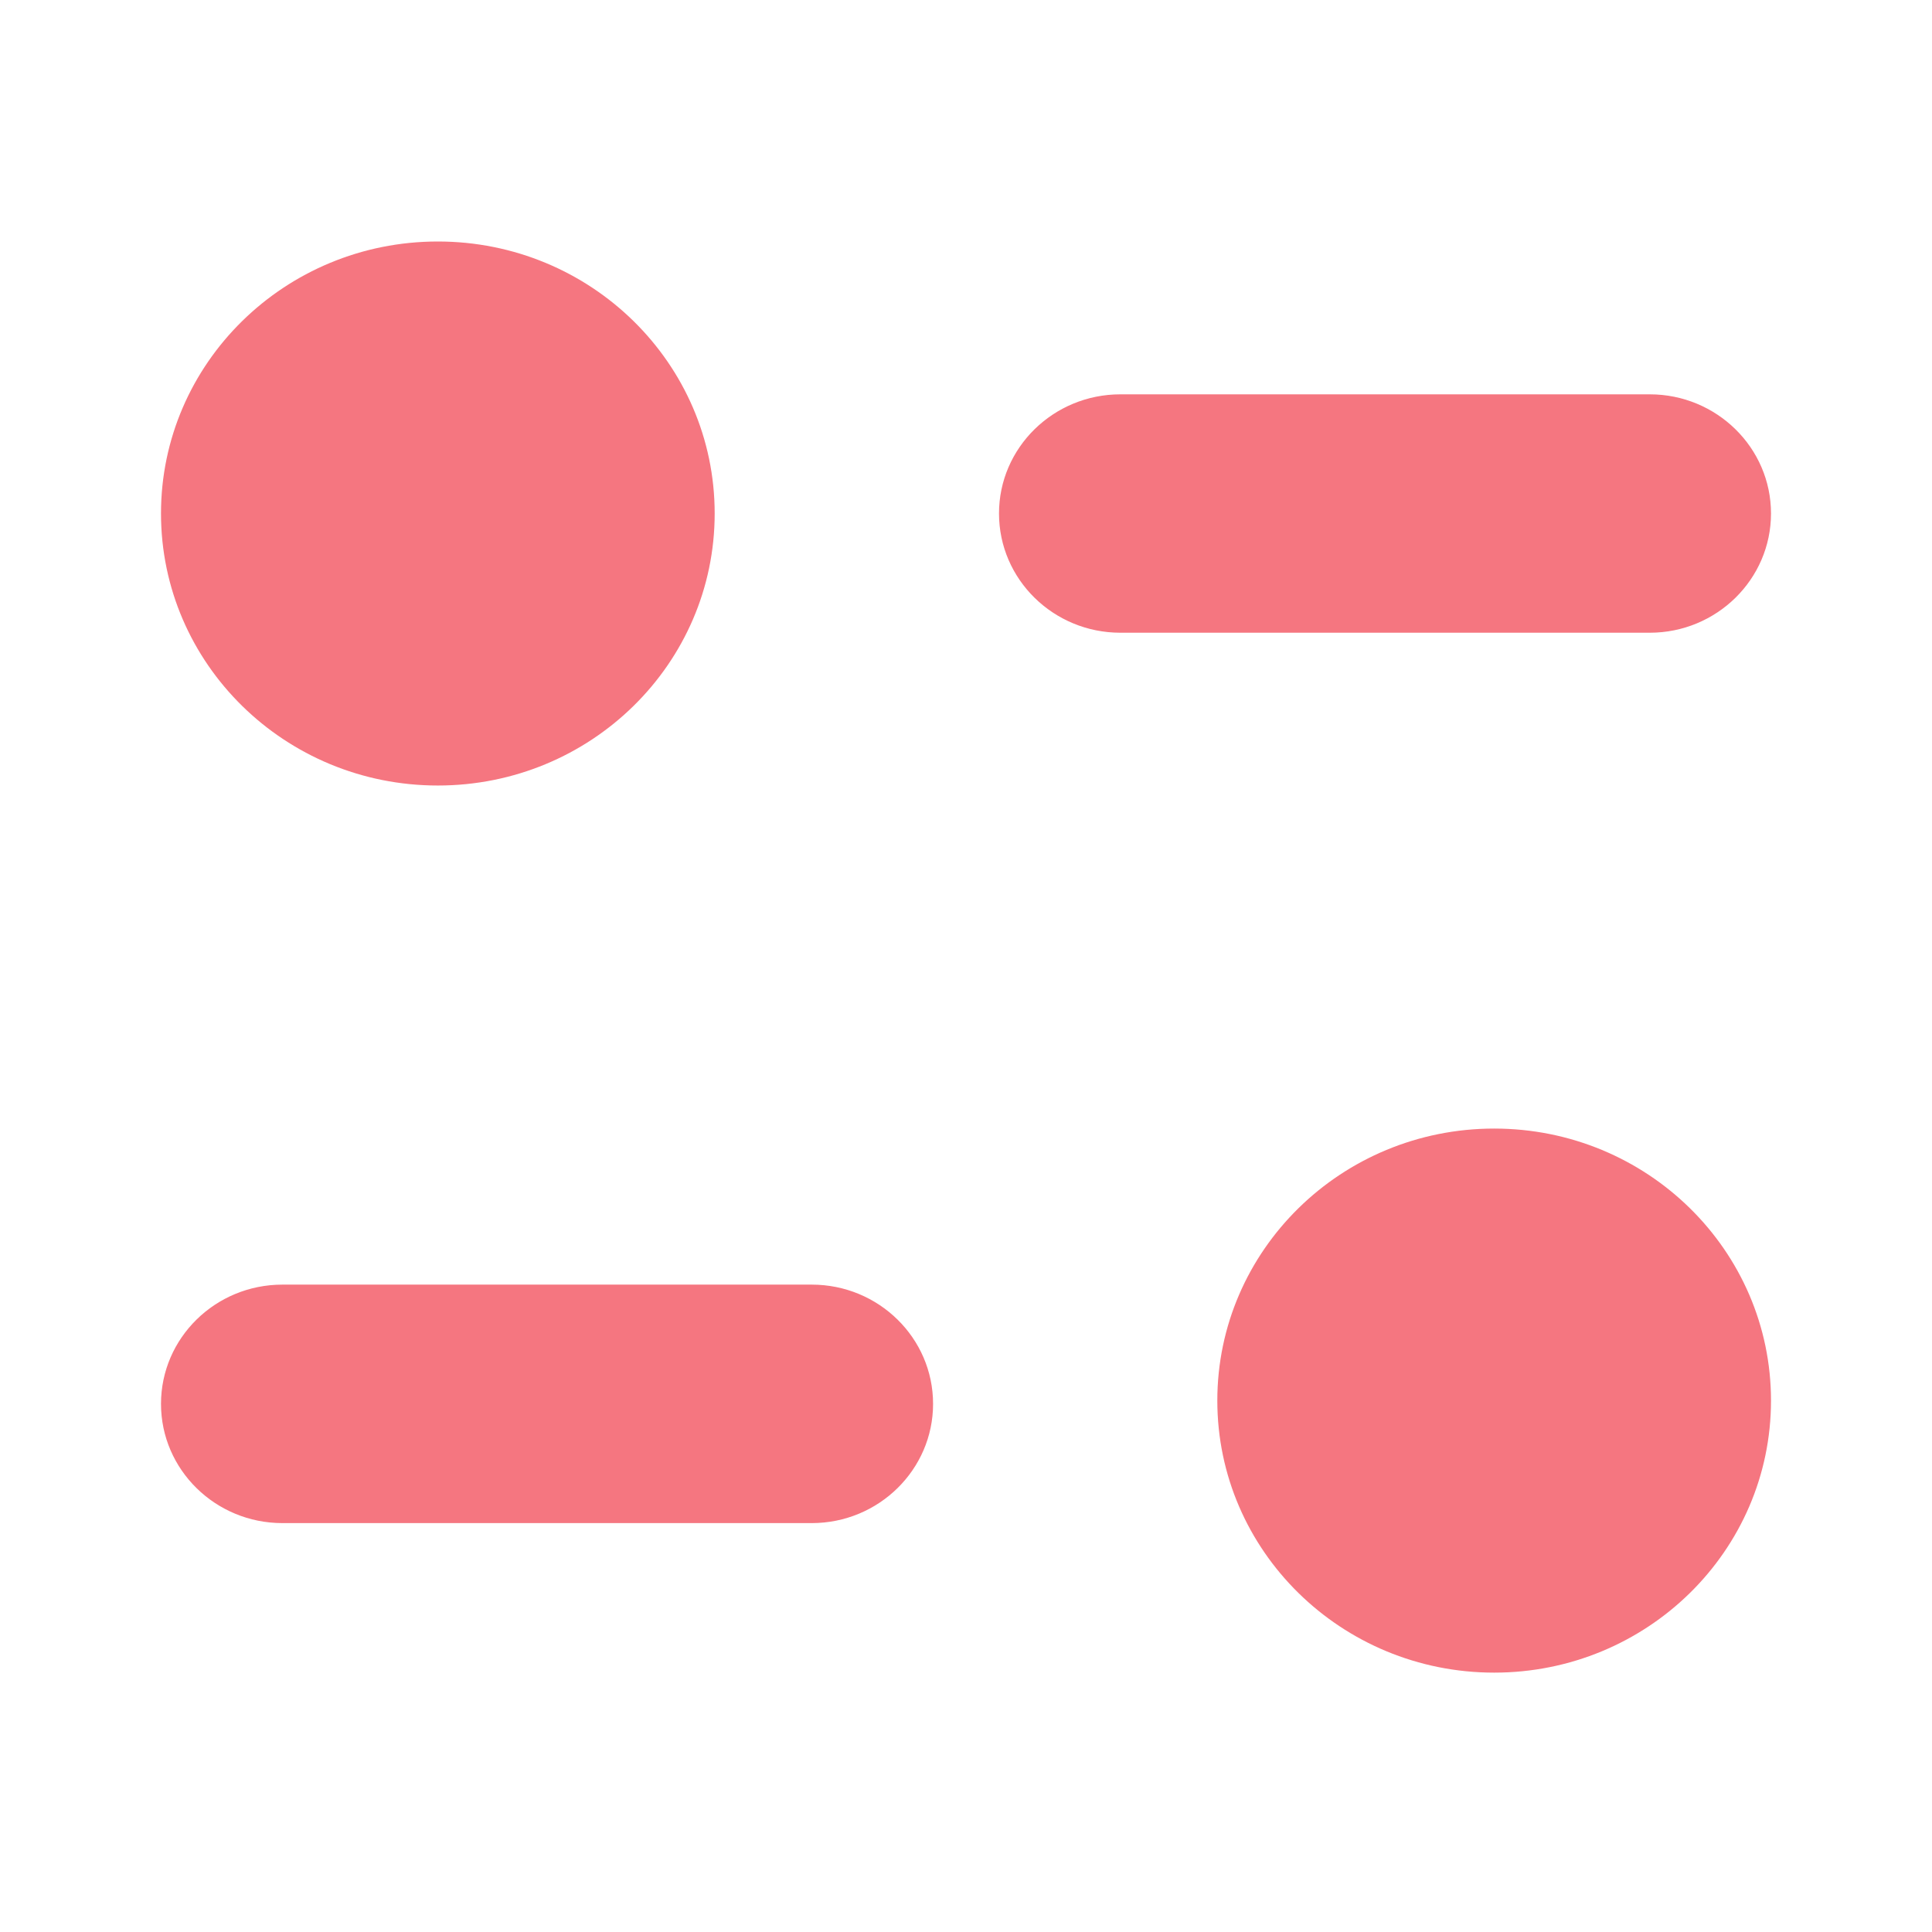 <svg width="48" height="48" viewBox="0 0 48 48" fill="none" xmlns="http://www.w3.org/2000/svg">
<path d="M37.122 28.039C40.922 28.039 44 31.065 44 34.798C44 38.53 40.922 41.556 37.122 41.556C33.325 41.556 30.244 38.53 30.244 34.798C30.244 31.065 33.325 28.039 37.122 28.039ZM20.167 31.916C21.831 31.916 23.182 33.243 23.182 34.879C23.182 36.512 21.831 37.841 20.167 37.841H7.016C5.351 37.841 4 36.512 4 34.879C4 33.243 5.351 31.916 7.016 31.916H20.167ZM10.878 6C14.678 6 17.756 9.026 17.756 12.757C17.756 16.491 14.678 19.516 10.878 19.516C7.08 19.516 4 16.491 4 12.757C4 9.026 7.08 6 10.878 6ZM40.987 9.797C42.649 9.797 44 11.124 44 12.757C44 14.392 42.649 15.72 40.987 15.72H27.836C26.171 15.72 24.82 14.392 24.82 12.757C24.82 11.124 26.171 9.797 27.836 9.797H40.987Z" fill="#F57680"/>
</svg>
